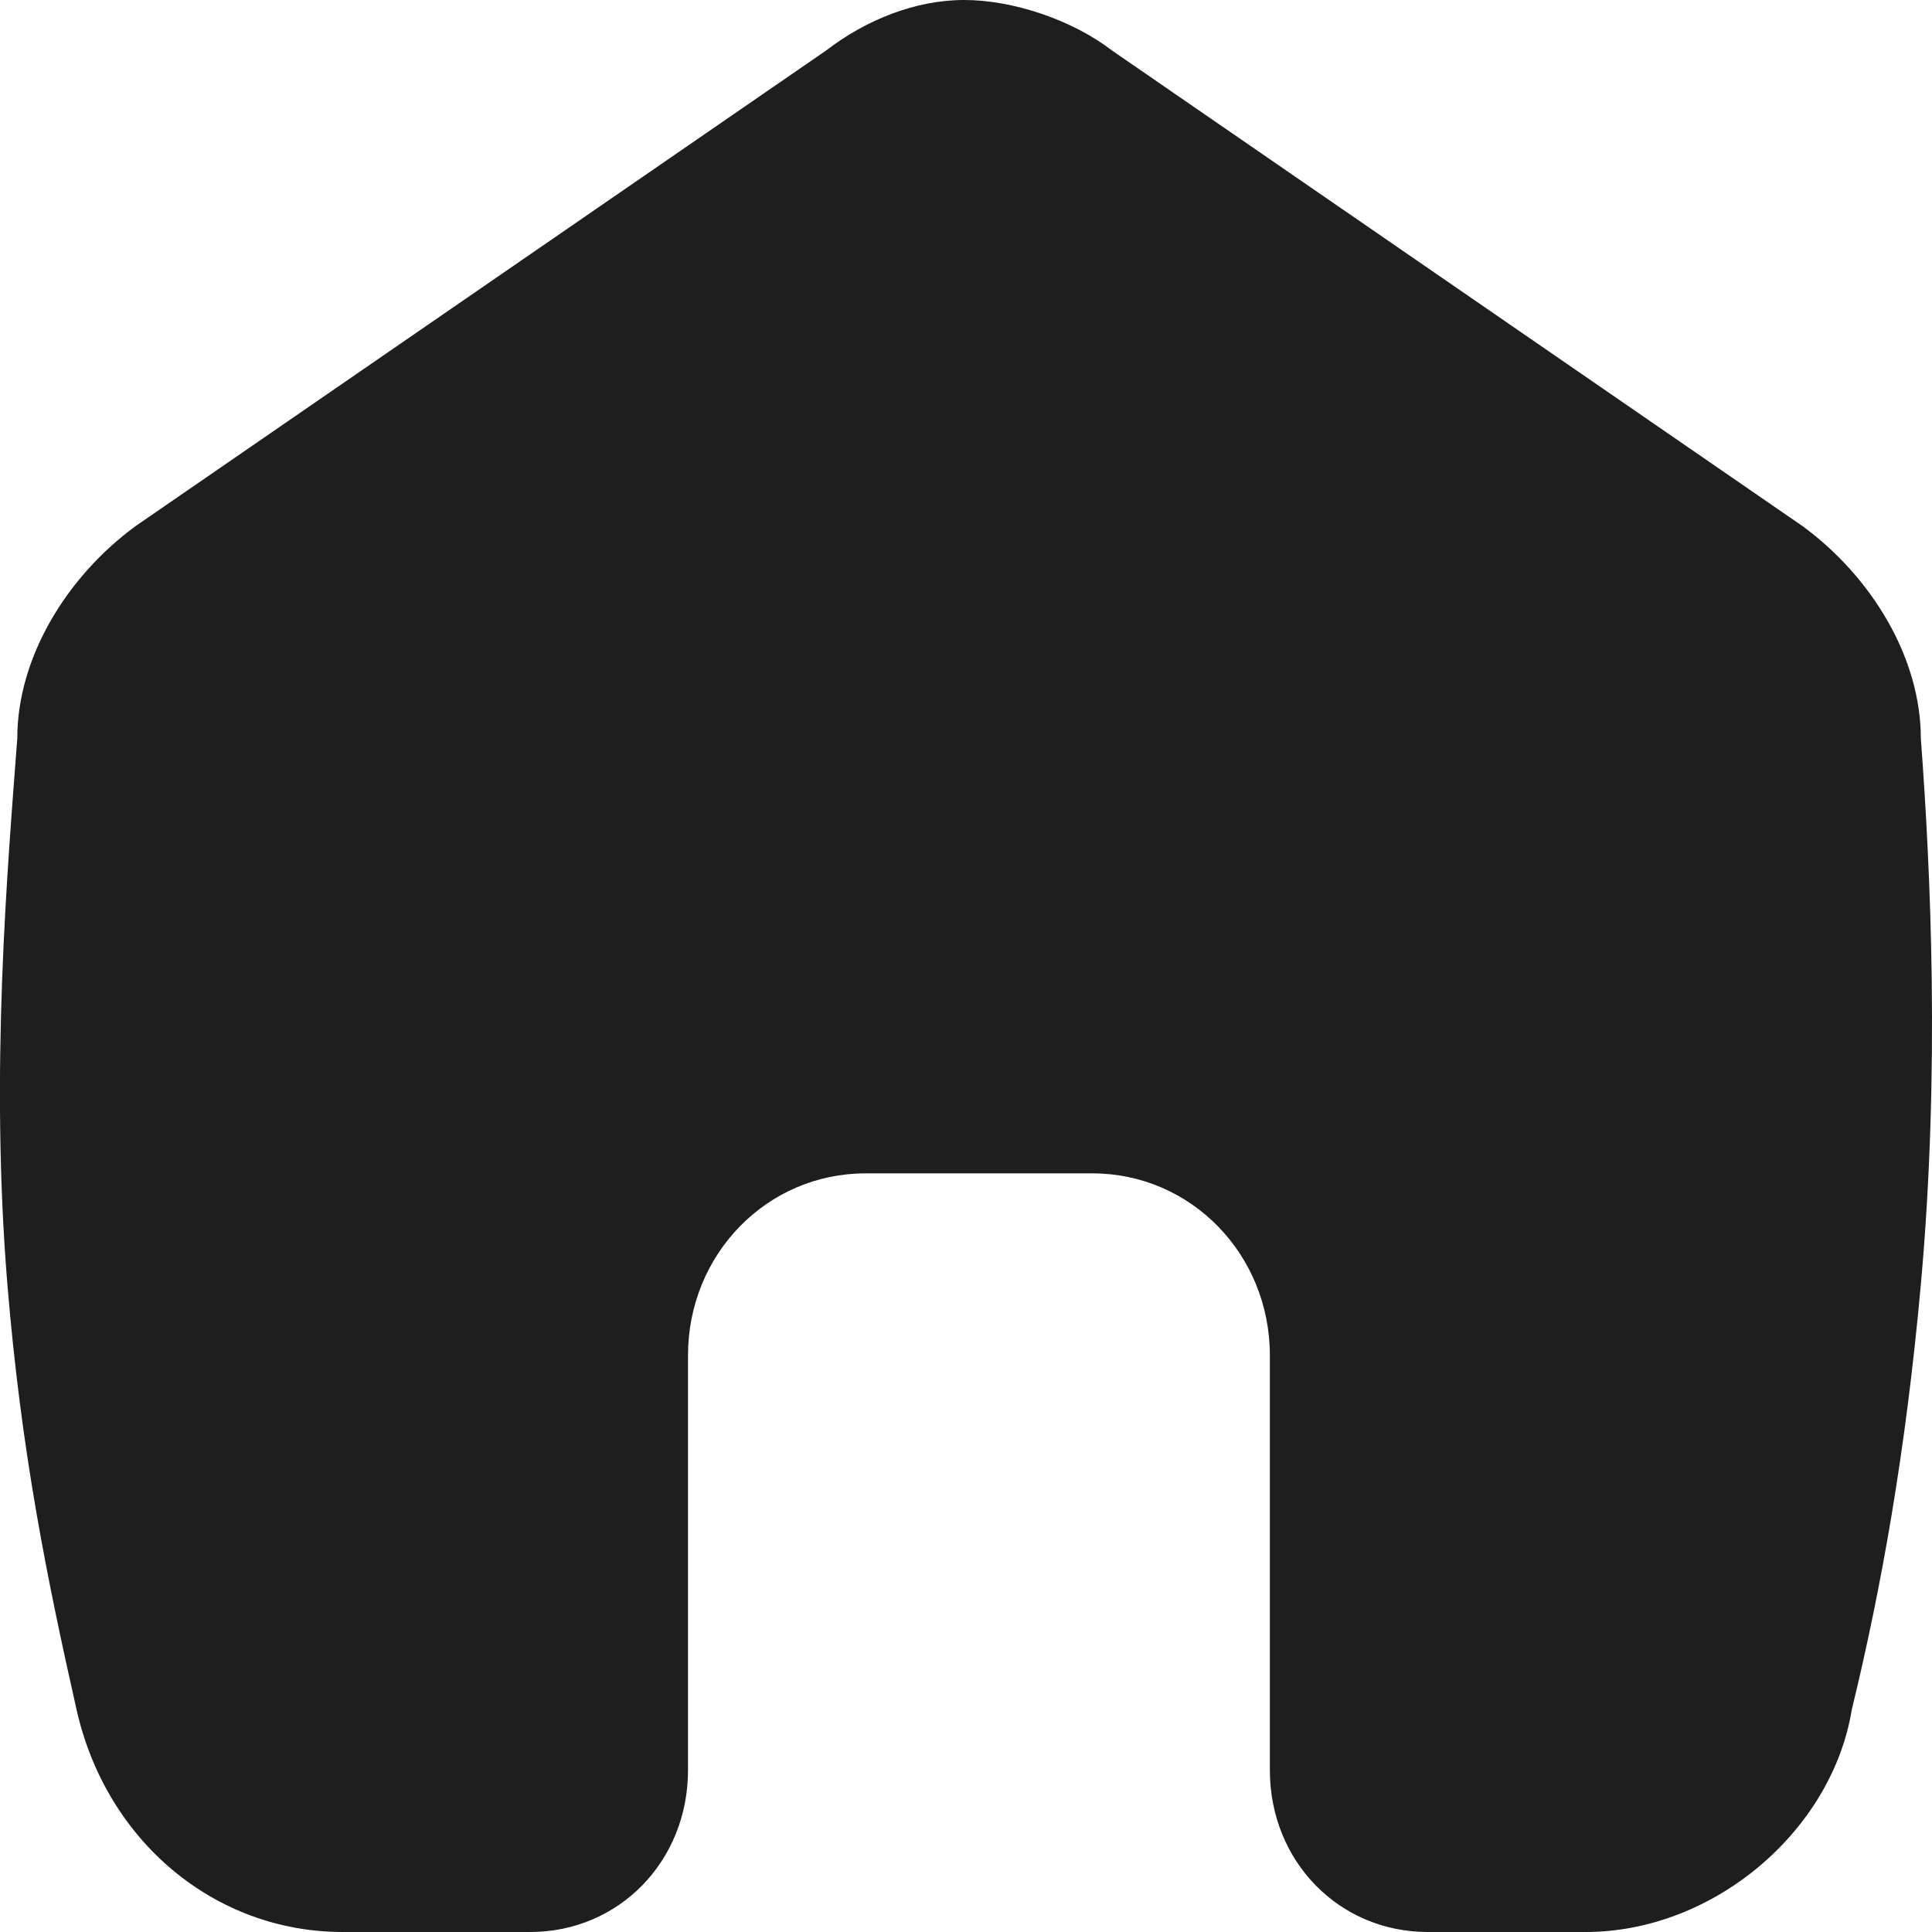 <svg fill="none" height="18" viewBox="0 0 18 18" width="18" xmlns="http://www.w3.org/2000/svg">
    <path
        d="M17.896 11.969C17.755 13.528 17.528 14.796 17.253 15.927C17.069 17.058 15.966 18 14.772 18H13.302C12.475 18 11.831 17.34 11.831 16.492V12.628C11.831 11.686 11.096 10.932 10.177 10.932H8.064C7.145 10.932 6.41 11.686 6.41 12.628V16.492C6.41 17.34 5.767 18 4.94 18H3.194C1.999 18 0.988 17.152 0.713 15.927C0.437 14.702 0.198 13.529 0.069 11.969C-0.094 9.988 0.069 8.105 0.161 6.88C0.161 6.126 0.621 5.372 1.264 4.901L7.696 0.471C8.064 0.188 8.523 0 8.983 0C9.442 0 9.994 0.188 10.361 0.471L16.793 4.901C17.436 5.372 17.896 6.126 17.896 6.88C17.988 8.105 18.075 9.989 17.896 11.969Z"
        fill="#1E1E1E" />
</svg>
